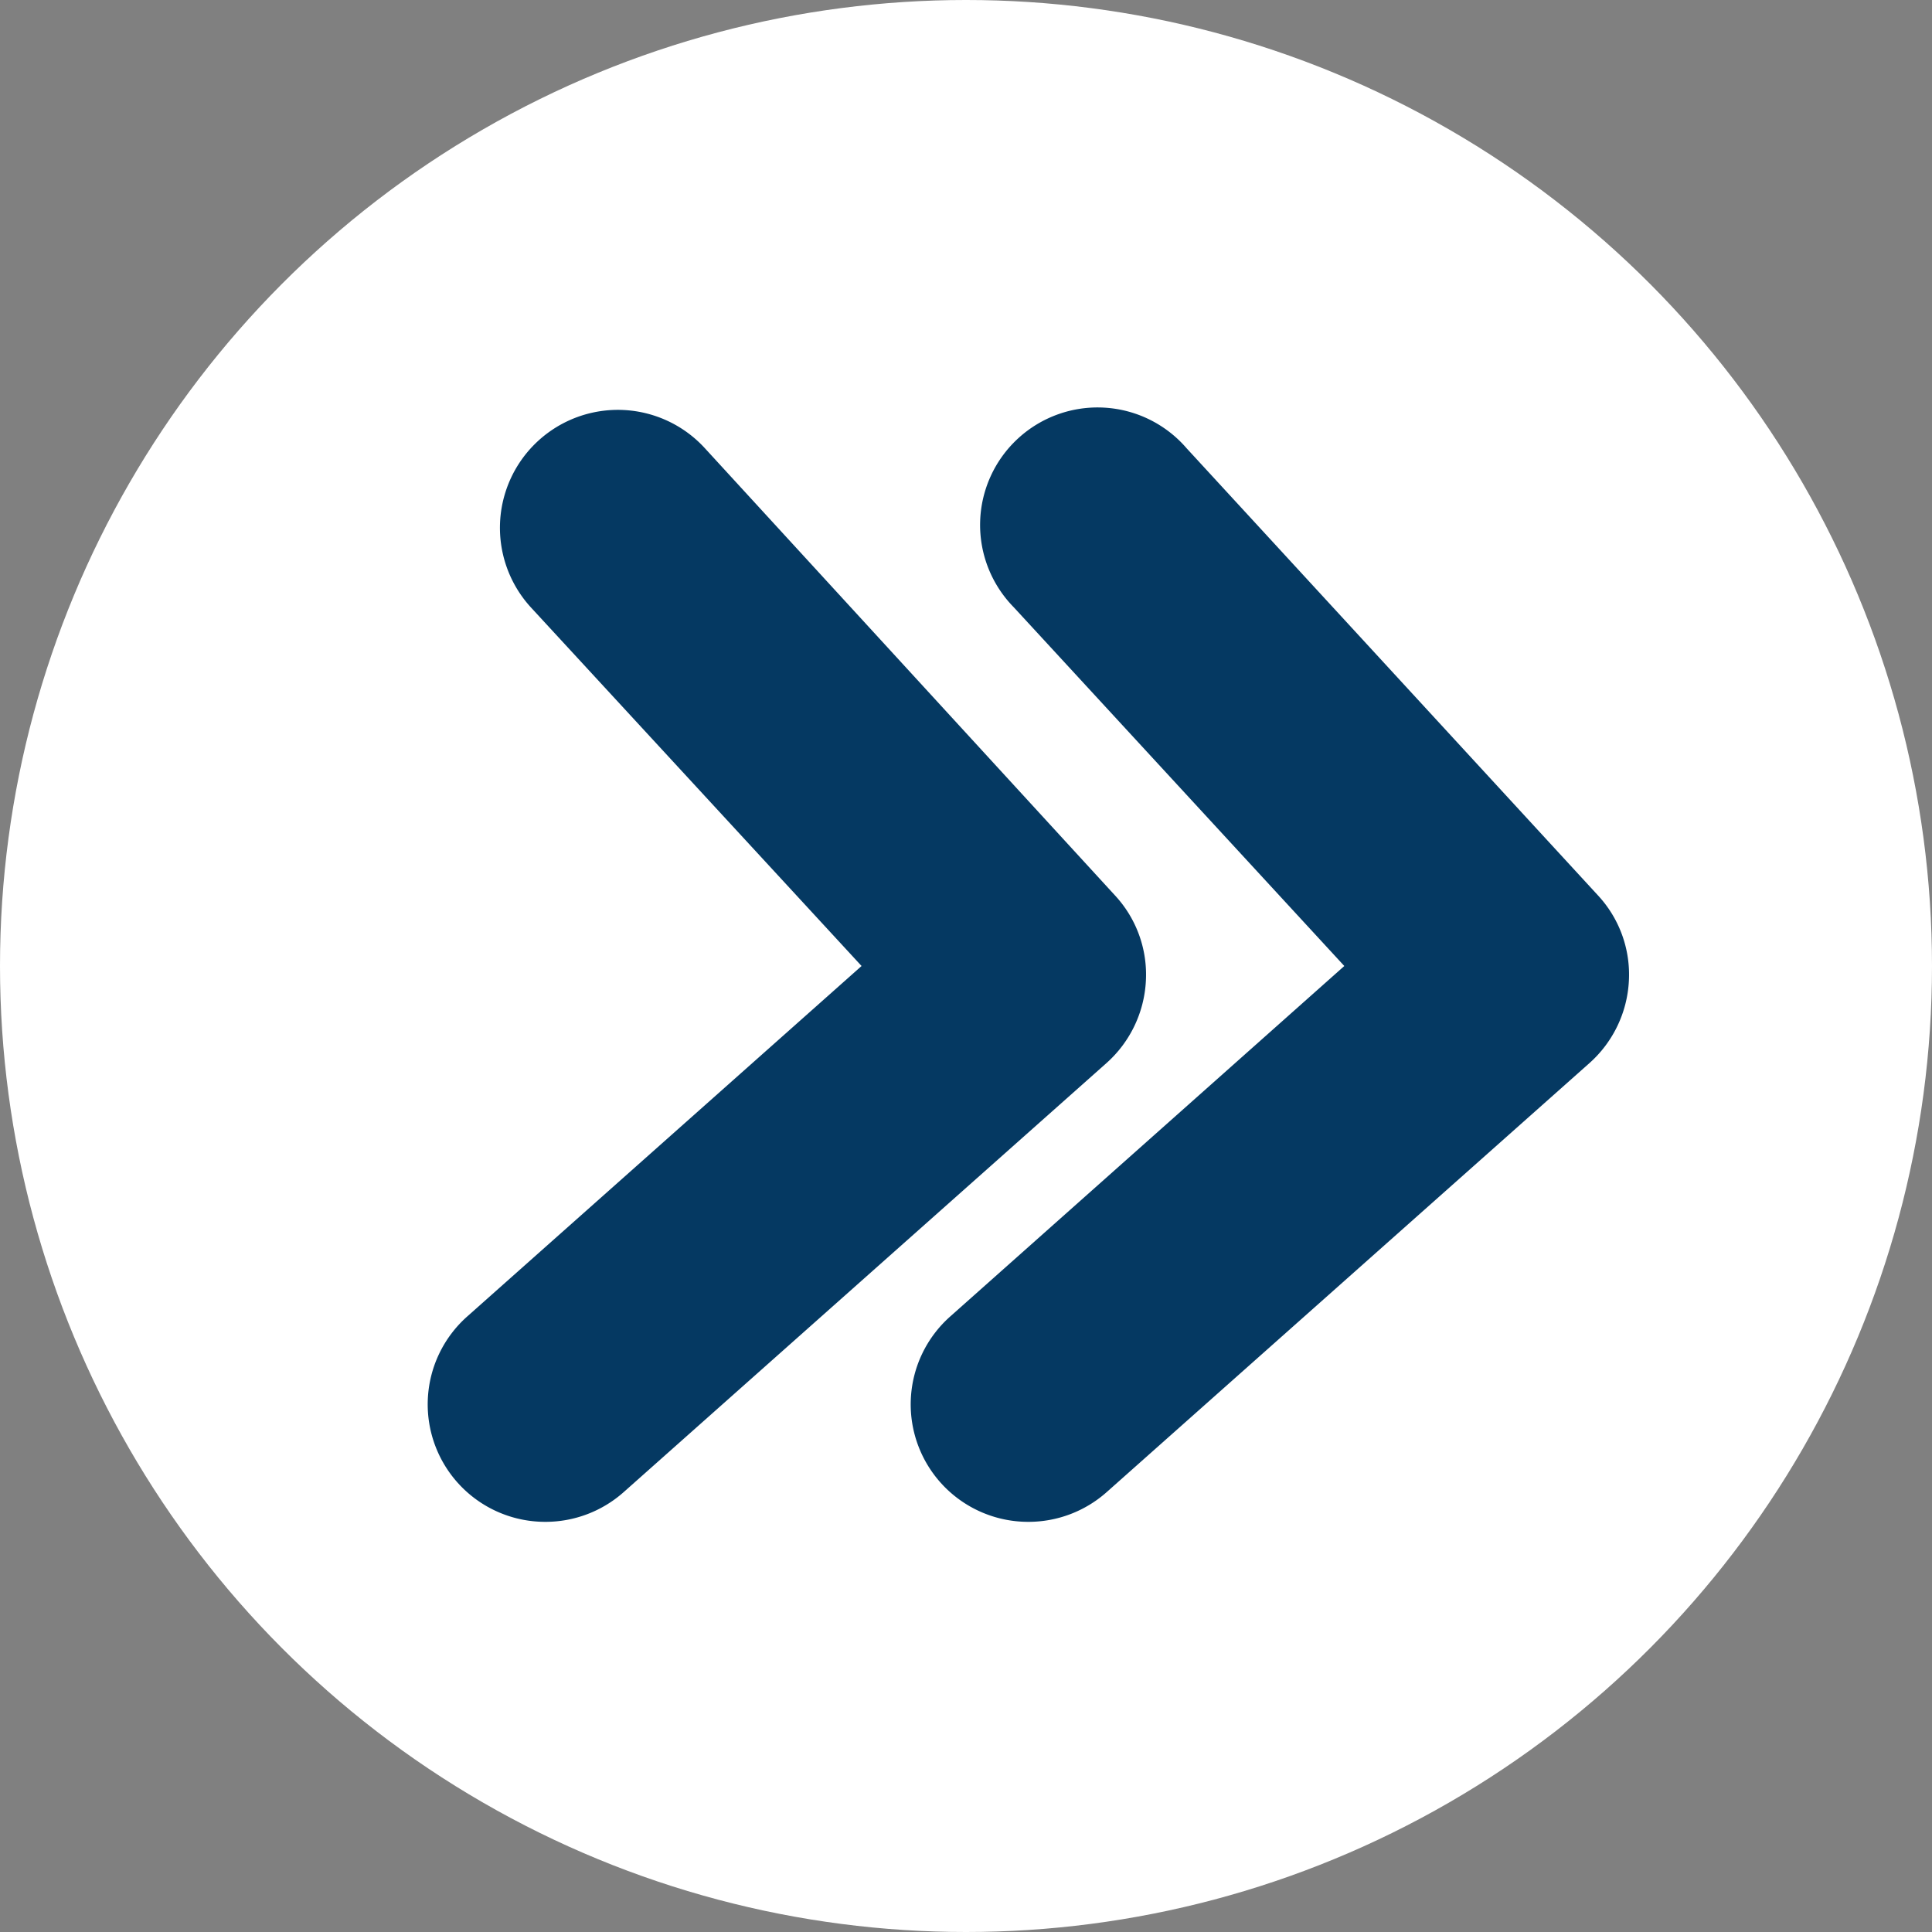 <svg xmlns="http://www.w3.org/2000/svg" viewBox="0 0 74 74"><rect x="0" y="0" width="74" height="74" fill="#808080" stroke="none"/><defs><style>.cls-1{fill:#fff;}.cls-2{fill:#053962;}</style></defs><g id="Titulares_noticias" data-name="Titulares noticias"><circle class="cls-1" cx="37" cy="37" r="37"/><path class="cls-1" d="M39.4,53.79,57.9,37.34,42.14,20.21"/><path class="cls-2" d="M39.4,58.29a4.5,4.5,0,0,1-3-7.87L51.49,37,38.83,23.26a4.5,4.5,0,1,1,6.62-6.09L61.21,34.3a4.46,4.46,0,0,1,1.18,3.27,4.53,4.53,0,0,1-1.5,3.14L42.39,57.15A4.51,4.51,0,0,1,39.4,58.29Z"/><path class="cls-1" d="M20.9,53.79,39.4,37.34,23.64,20.21"/><path class="cls-2" d="M20.9,58.29a4.5,4.5,0,0,1-3-7.87L33,37,20.33,23.26A4.5,4.5,0,1,1,27,17.17L42.71,34.3a4.46,4.46,0,0,1,1.18,3.27,4.53,4.53,0,0,1-1.5,3.14L23.89,57.15A4.51,4.51,0,0,1,20.9,58.29Z"/></g></svg>